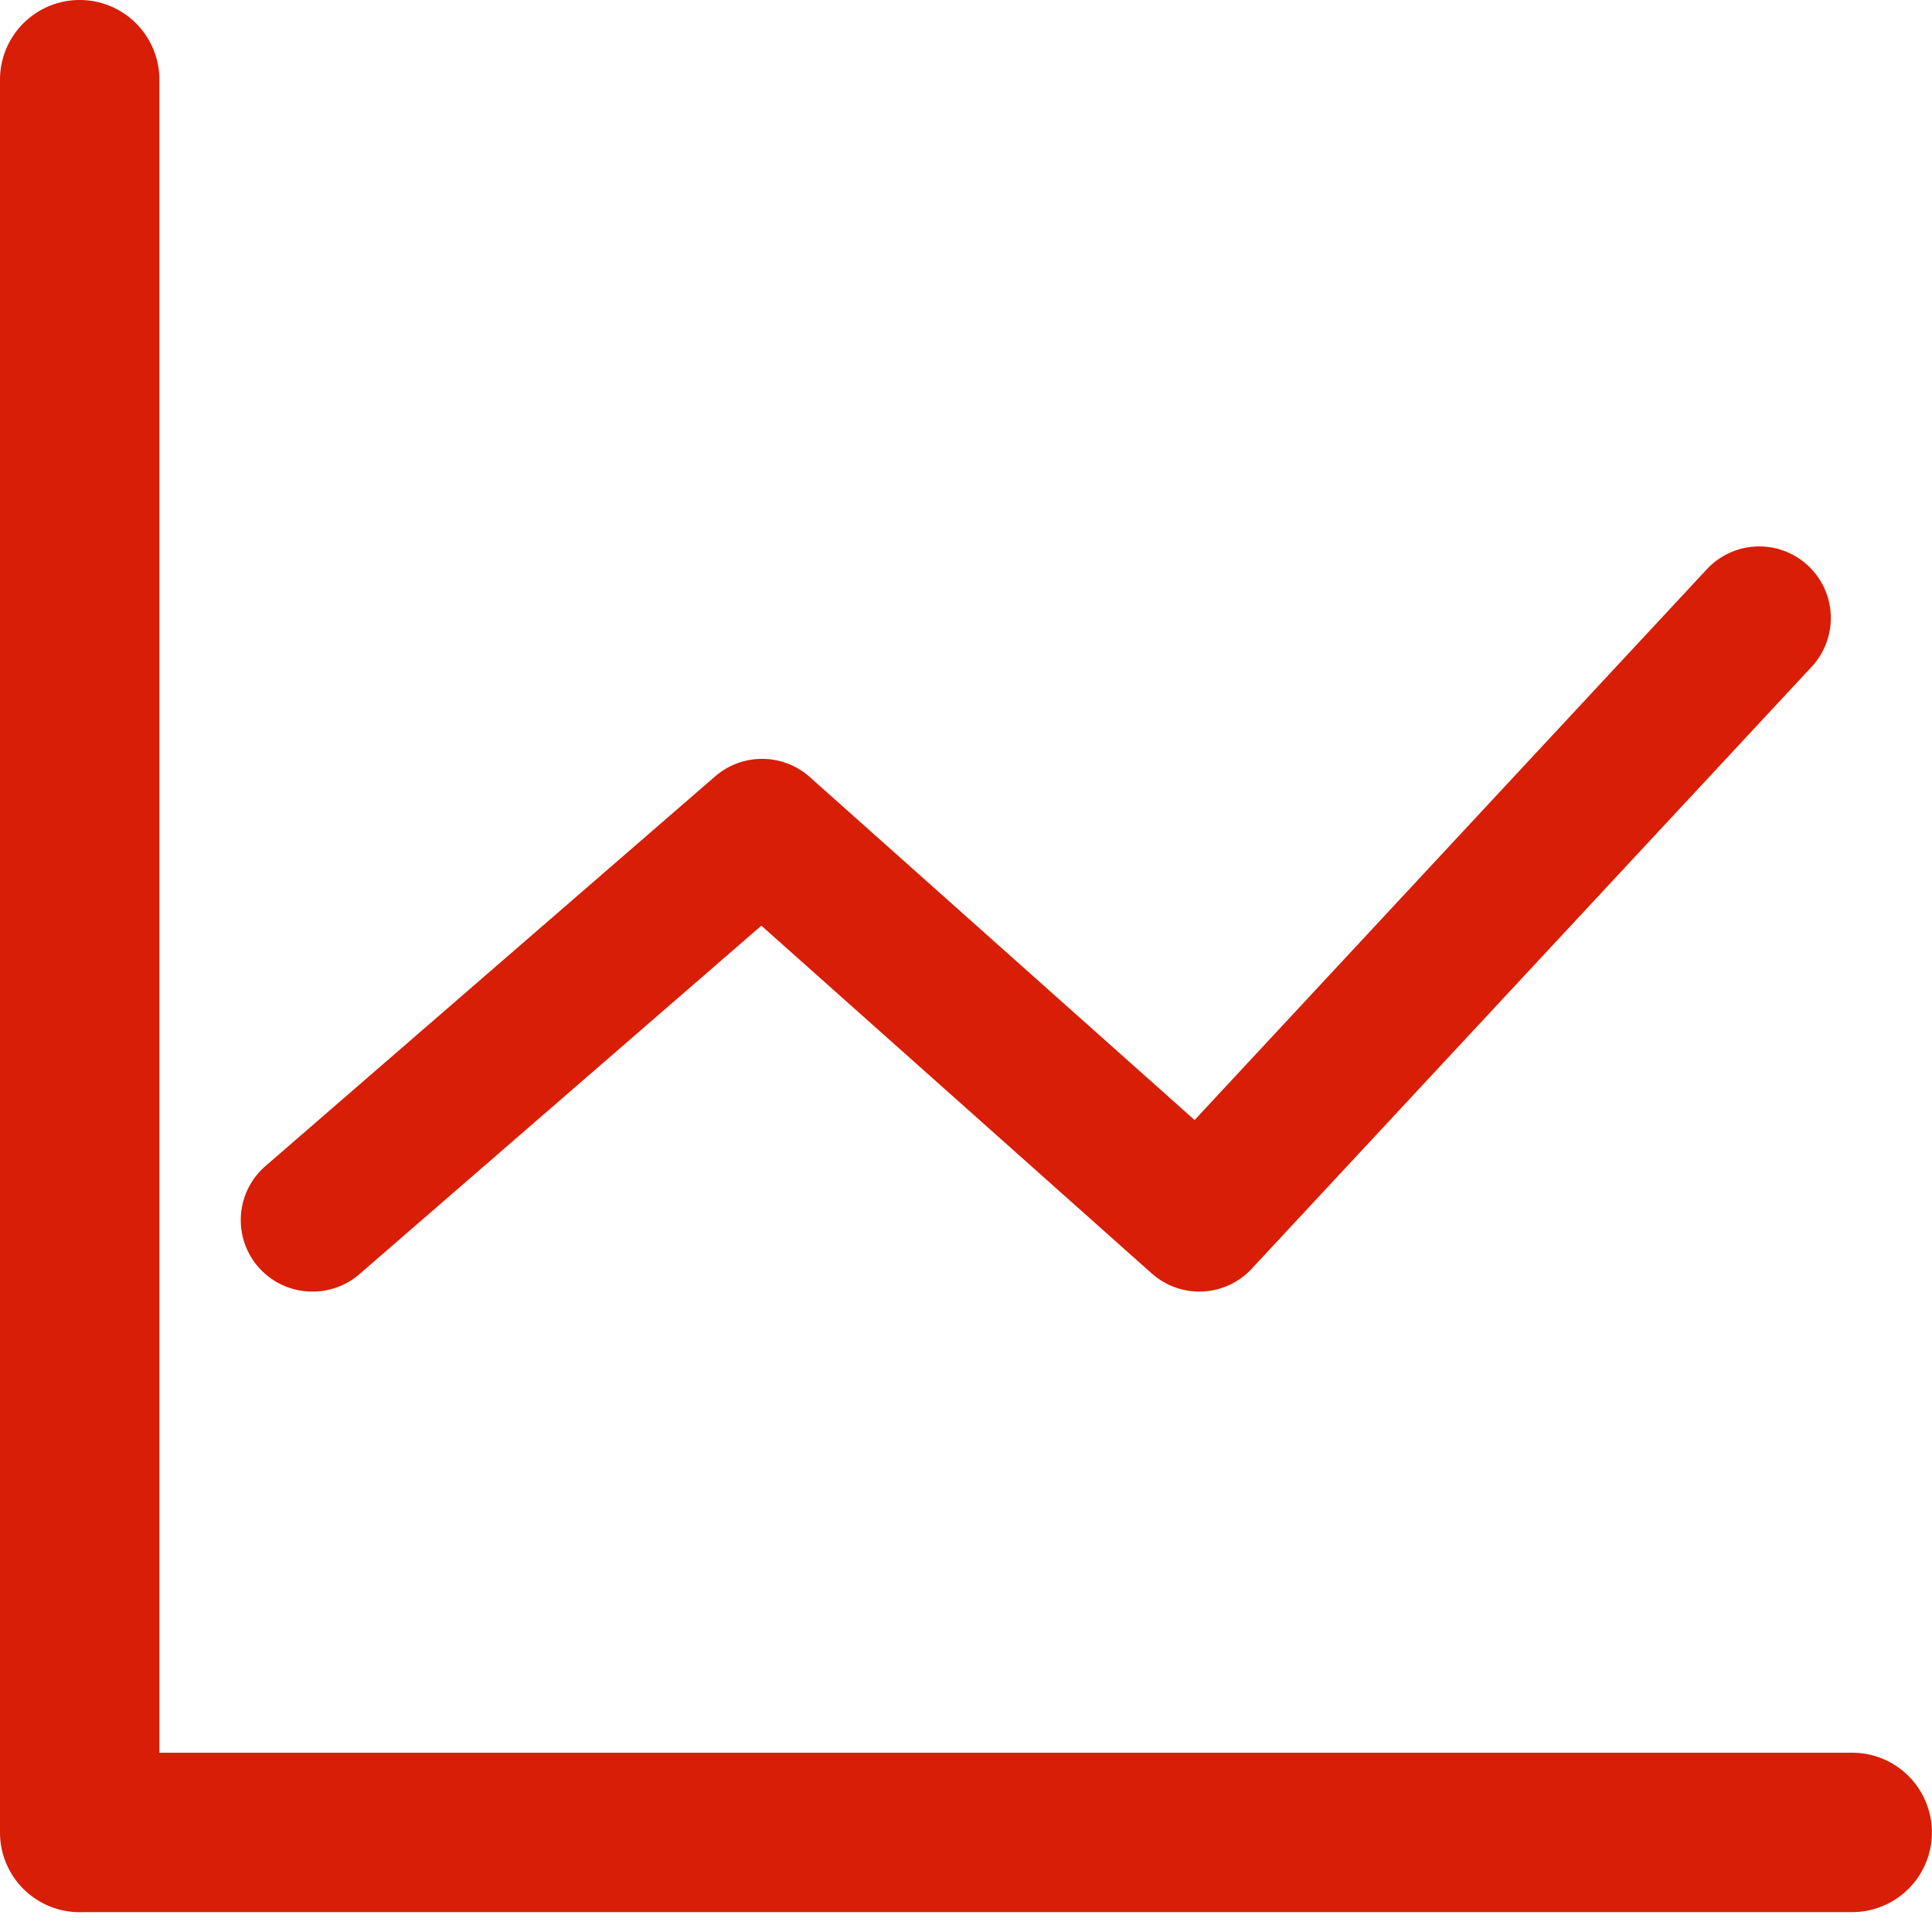 <?xml version="1.0" standalone="no"?><!DOCTYPE svg PUBLIC "-//W3C//DTD SVG 1.1//EN" "http://www.w3.org/Graphics/SVG/1.1/DTD/svg11.dtd"><svg t="1599212393668" class="icon" viewBox="0 0 1024 1024" version="1.1" xmlns="http://www.w3.org/2000/svg" p-id="40489" xmlns:xlink="http://www.w3.org/1999/xlink" width="48" height="48"><defs><style type="text/css"></style></defs><path d="M165.675 684.561a37.886 37.886 0 0 0 24.831-9.216l213.033-184.72 206.889 184.311a37.886 37.886 0 0 0 52.989-2.457l296.792-319.062a37.937 37.937 0 1 0-55.549-51.709l-271.5 291.928-204.022-181.853a37.989 37.989 0 0 0-50.071-0.307L140.793 617.953a37.886 37.886 0 0 0 24.831 66.608z m-81.199 286.706a42.238 42.238 0 0 1-84.476 0V42.238a42.238 42.238 0 1 1 84.476 0v928.926z m-42.238 42.187a42.238 42.238 0 0 1 0-84.476h939.473a42.238 42.238 0 1 1 0 84.476H42.238z" fill="#D81E06" p-id="40490"></path></svg>